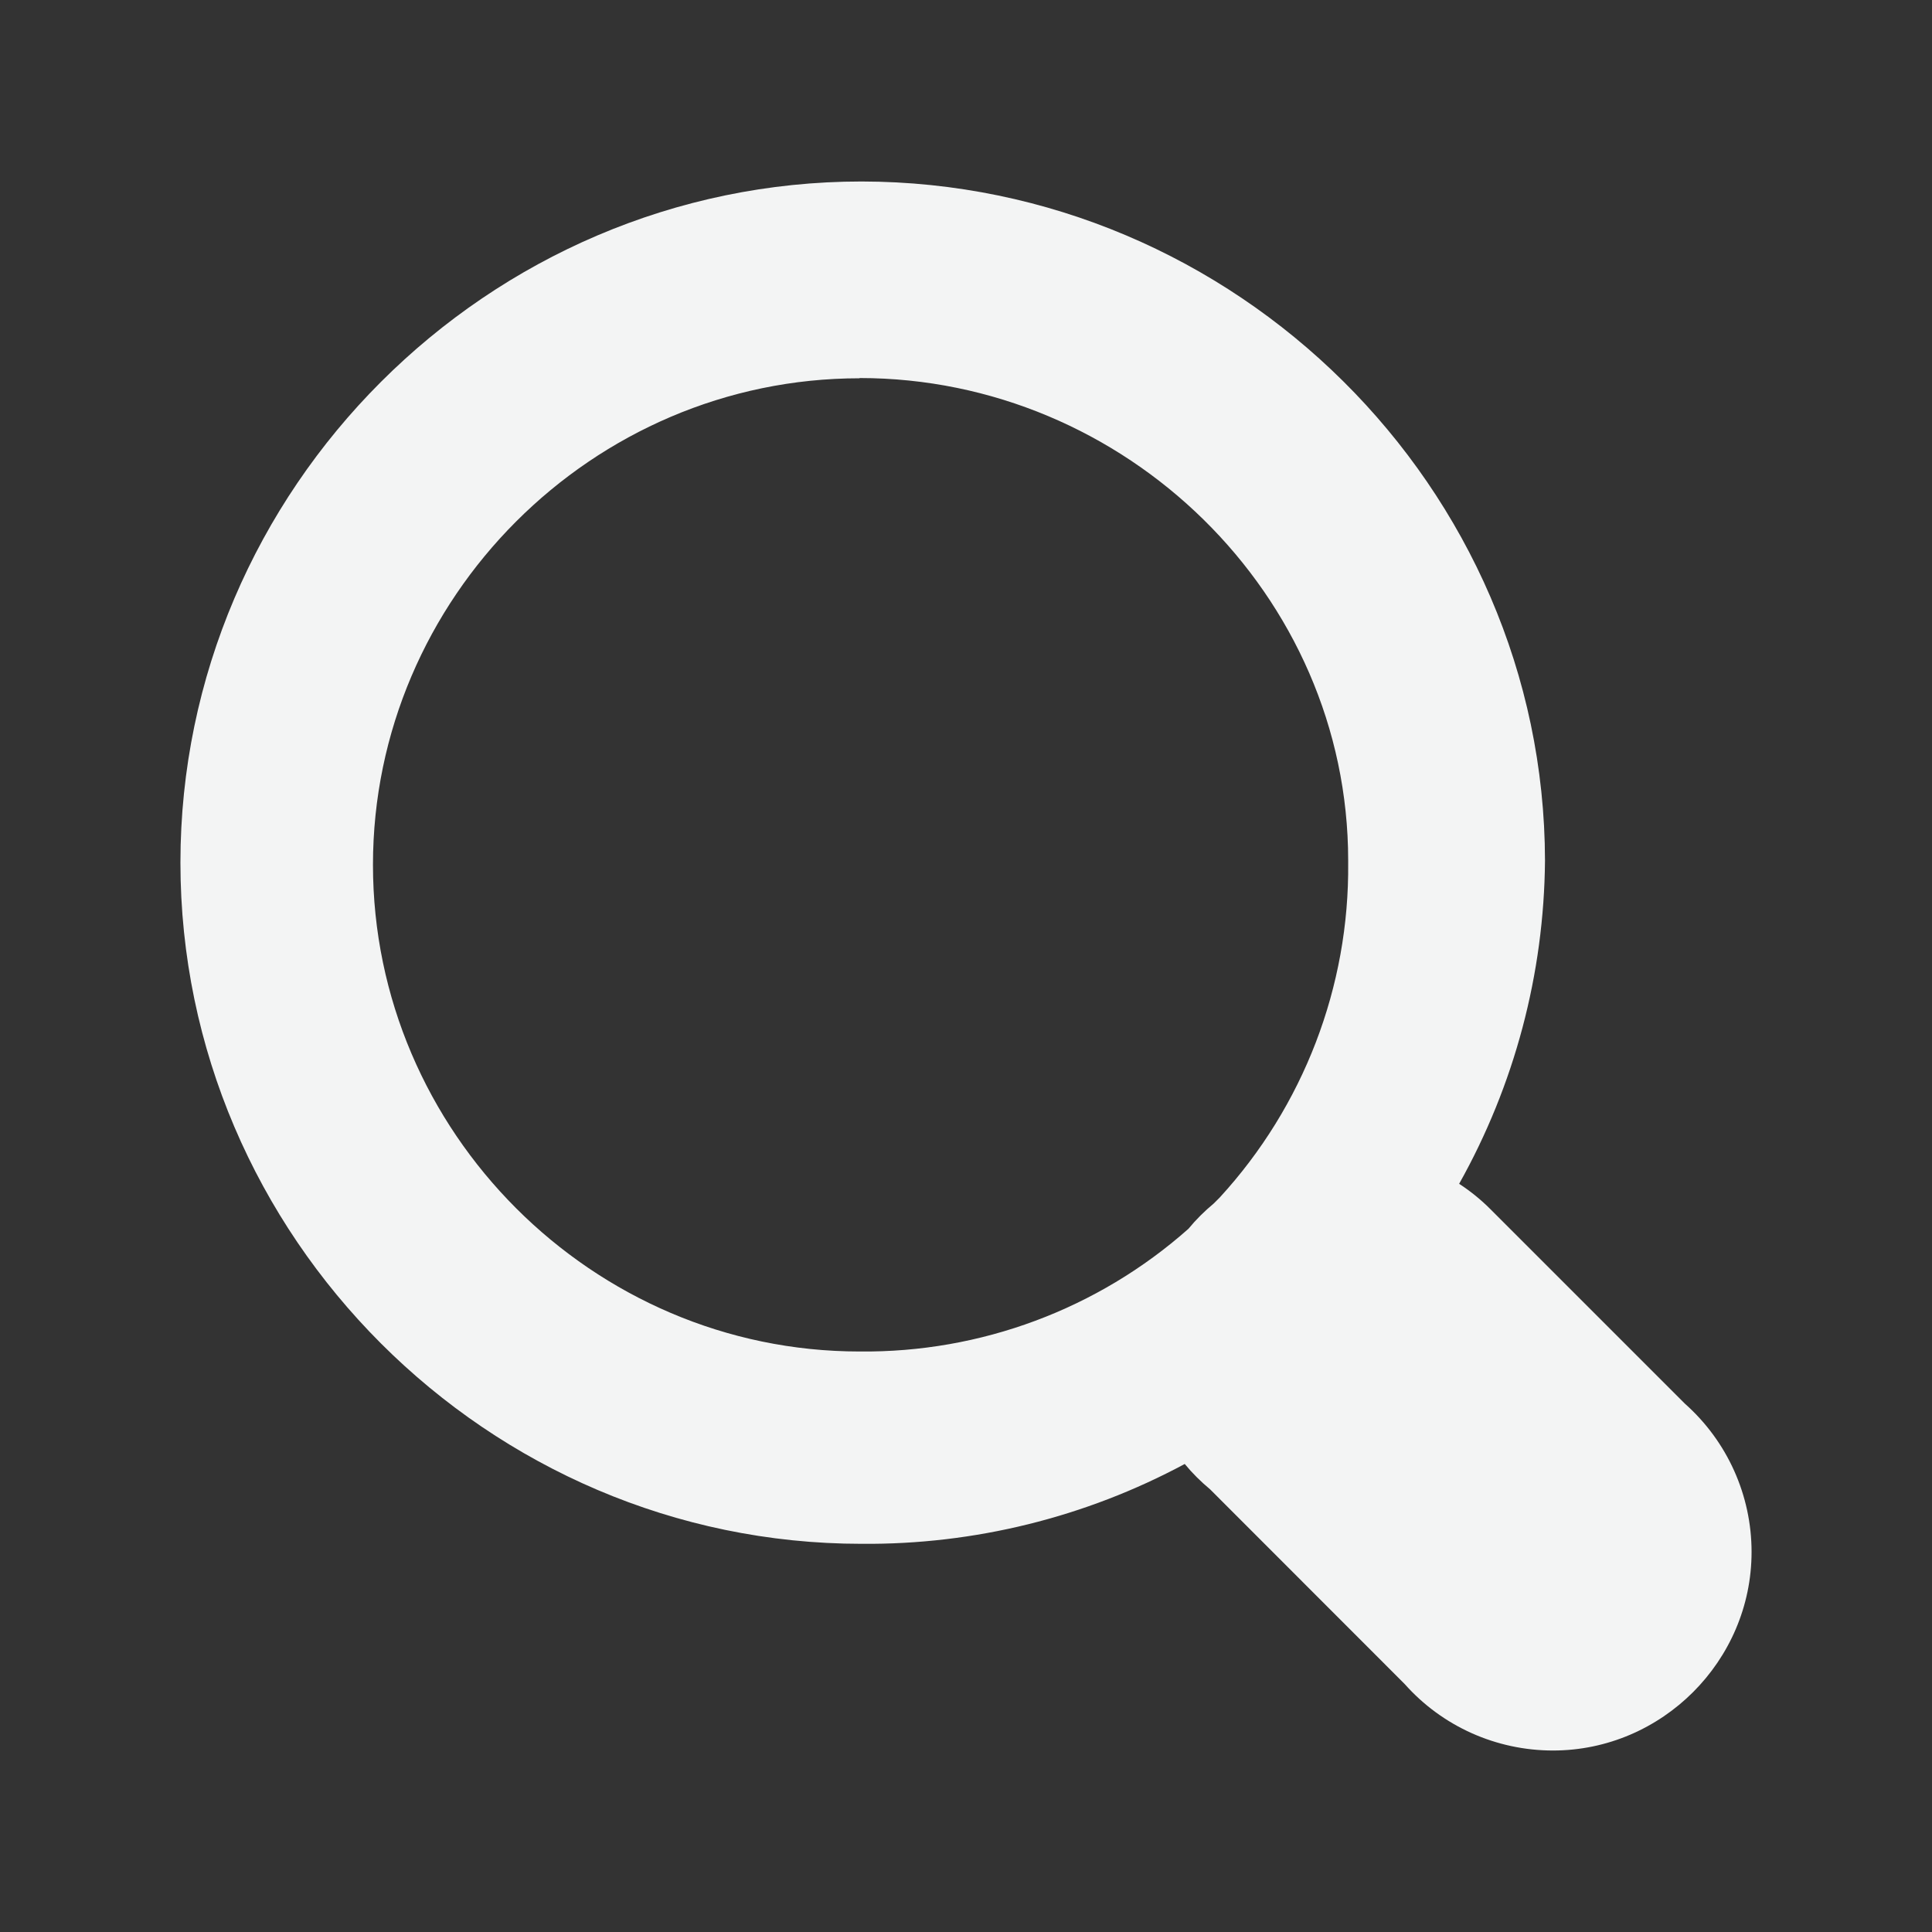 <?xml version="1.0" encoding="UTF-8" standalone="no"?>
<!DOCTYPE svg PUBLIC "-//W3C//DTD SVG 1.1//EN" "http://www.w3.org/Graphics/SVG/1.1/DTD/svg11.dtd">
<svg width="100%" height="100%" viewBox="0 0 64 64" version="1.1" xmlns="http://www.w3.org/2000/svg" xmlns:xlink="http://www.w3.org/1999/xlink" xml:space="preserve" xmlns:serif="http://www.serif.com/" style="fill-rule:evenodd;clip-rule:evenodd;stroke-linejoin:round;stroke-miterlimit:2;">
    <rect x="0" y="0" width="64" height="64" fill="#333333" stroke="none"/>
    <g id="surface1">
        <path d="M28.543,6.012C16.164,6.012 5.977,16.199 5.977,28.574C5.977,40.957 16.164,51.141 28.543,51.141C32.277,51.172 35.957,50.262 39.246,48.496C39.496,48.801 39.781,49.082 40.086,49.336L46.531,55.785C47.777,57.188 49.566,57.988 51.445,57.988C55.051,57.988 58.023,55.02 58.023,51.41C58.023,49.535 57.219,47.746 55.816,46.5L49.367,40.051C49.055,39.738 48.707,39.457 48.336,39.215C50.172,35.941 51.148,32.262 51.18,28.512C51.16,16.137 40.914,6.027 28.543,6.012ZM28.477,12.523C28.504,12.523 28.453,12.523 28.477,12.523C37.277,12.523 44.66,19.699 44.66,28.504L44.66,28.578C44.703,32.68 43.18,36.645 40.406,39.668L40.207,39.867C39.902,40.121 39.621,40.398 39.367,40.707C36.367,43.367 32.48,44.813 28.473,44.77C19.629,44.77 12.355,37.492 12.355,28.648C12.355,19.809 19.629,12.531 28.473,12.531L28.477,12.523Z" style="fill:#f3f4f4;fill-rule:nonzero;"/>
    </g>
</svg>
